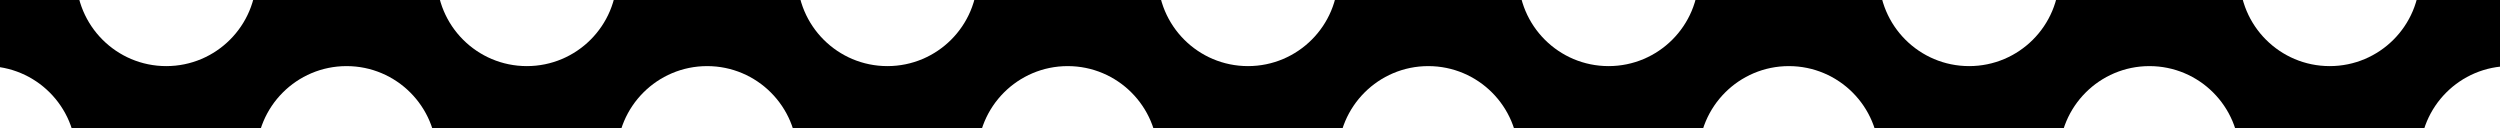 <svg xmlns="http://www.w3.org/2000/svg" width="1248" height="64" fill="none"><rect width="100%" height="100%" fill="#808080" stroke="none"/><g clip-path="url(#a)"><path fill="#000" d="M0 0h1248v64H0z"/><circle cx="83" cy="-12" r="45" fill="#fff"/><circle cx="263" cy="-12" r="45" fill="#fff"/><circle cx="443" cy="-12" r="45" fill="#fff"/><circle cx="623" cy="-12" r="45" fill="#fff"/><circle cx="803" cy="-12" r="45" fill="#fff"/><circle cx="983" cy="-12" r="45" fill="#fff"/><circle cx="1163" cy="-12" r="45" fill="#fff"/><circle cx="-7" cy="78" r="45" fill="#fff"/><circle cx="173" cy="78" r="45" fill="#fff"/><circle cx="353" cy="78" r="45" fill="#fff"/><circle cx="533" cy="78" r="45" fill="#fff"/><circle cx="713" cy="78" r="45" fill="#fff"/><circle cx="893" cy="78" r="45" fill="#fff"/><circle cx="1073" cy="78" r="45" fill="#fff"/><circle cx="1253" cy="78" r="45" fill="#fff"/></g><defs><clipPath id="a"><path fill="#fff" d="M0 0h1248v64H0z"/></clipPath></defs></svg>